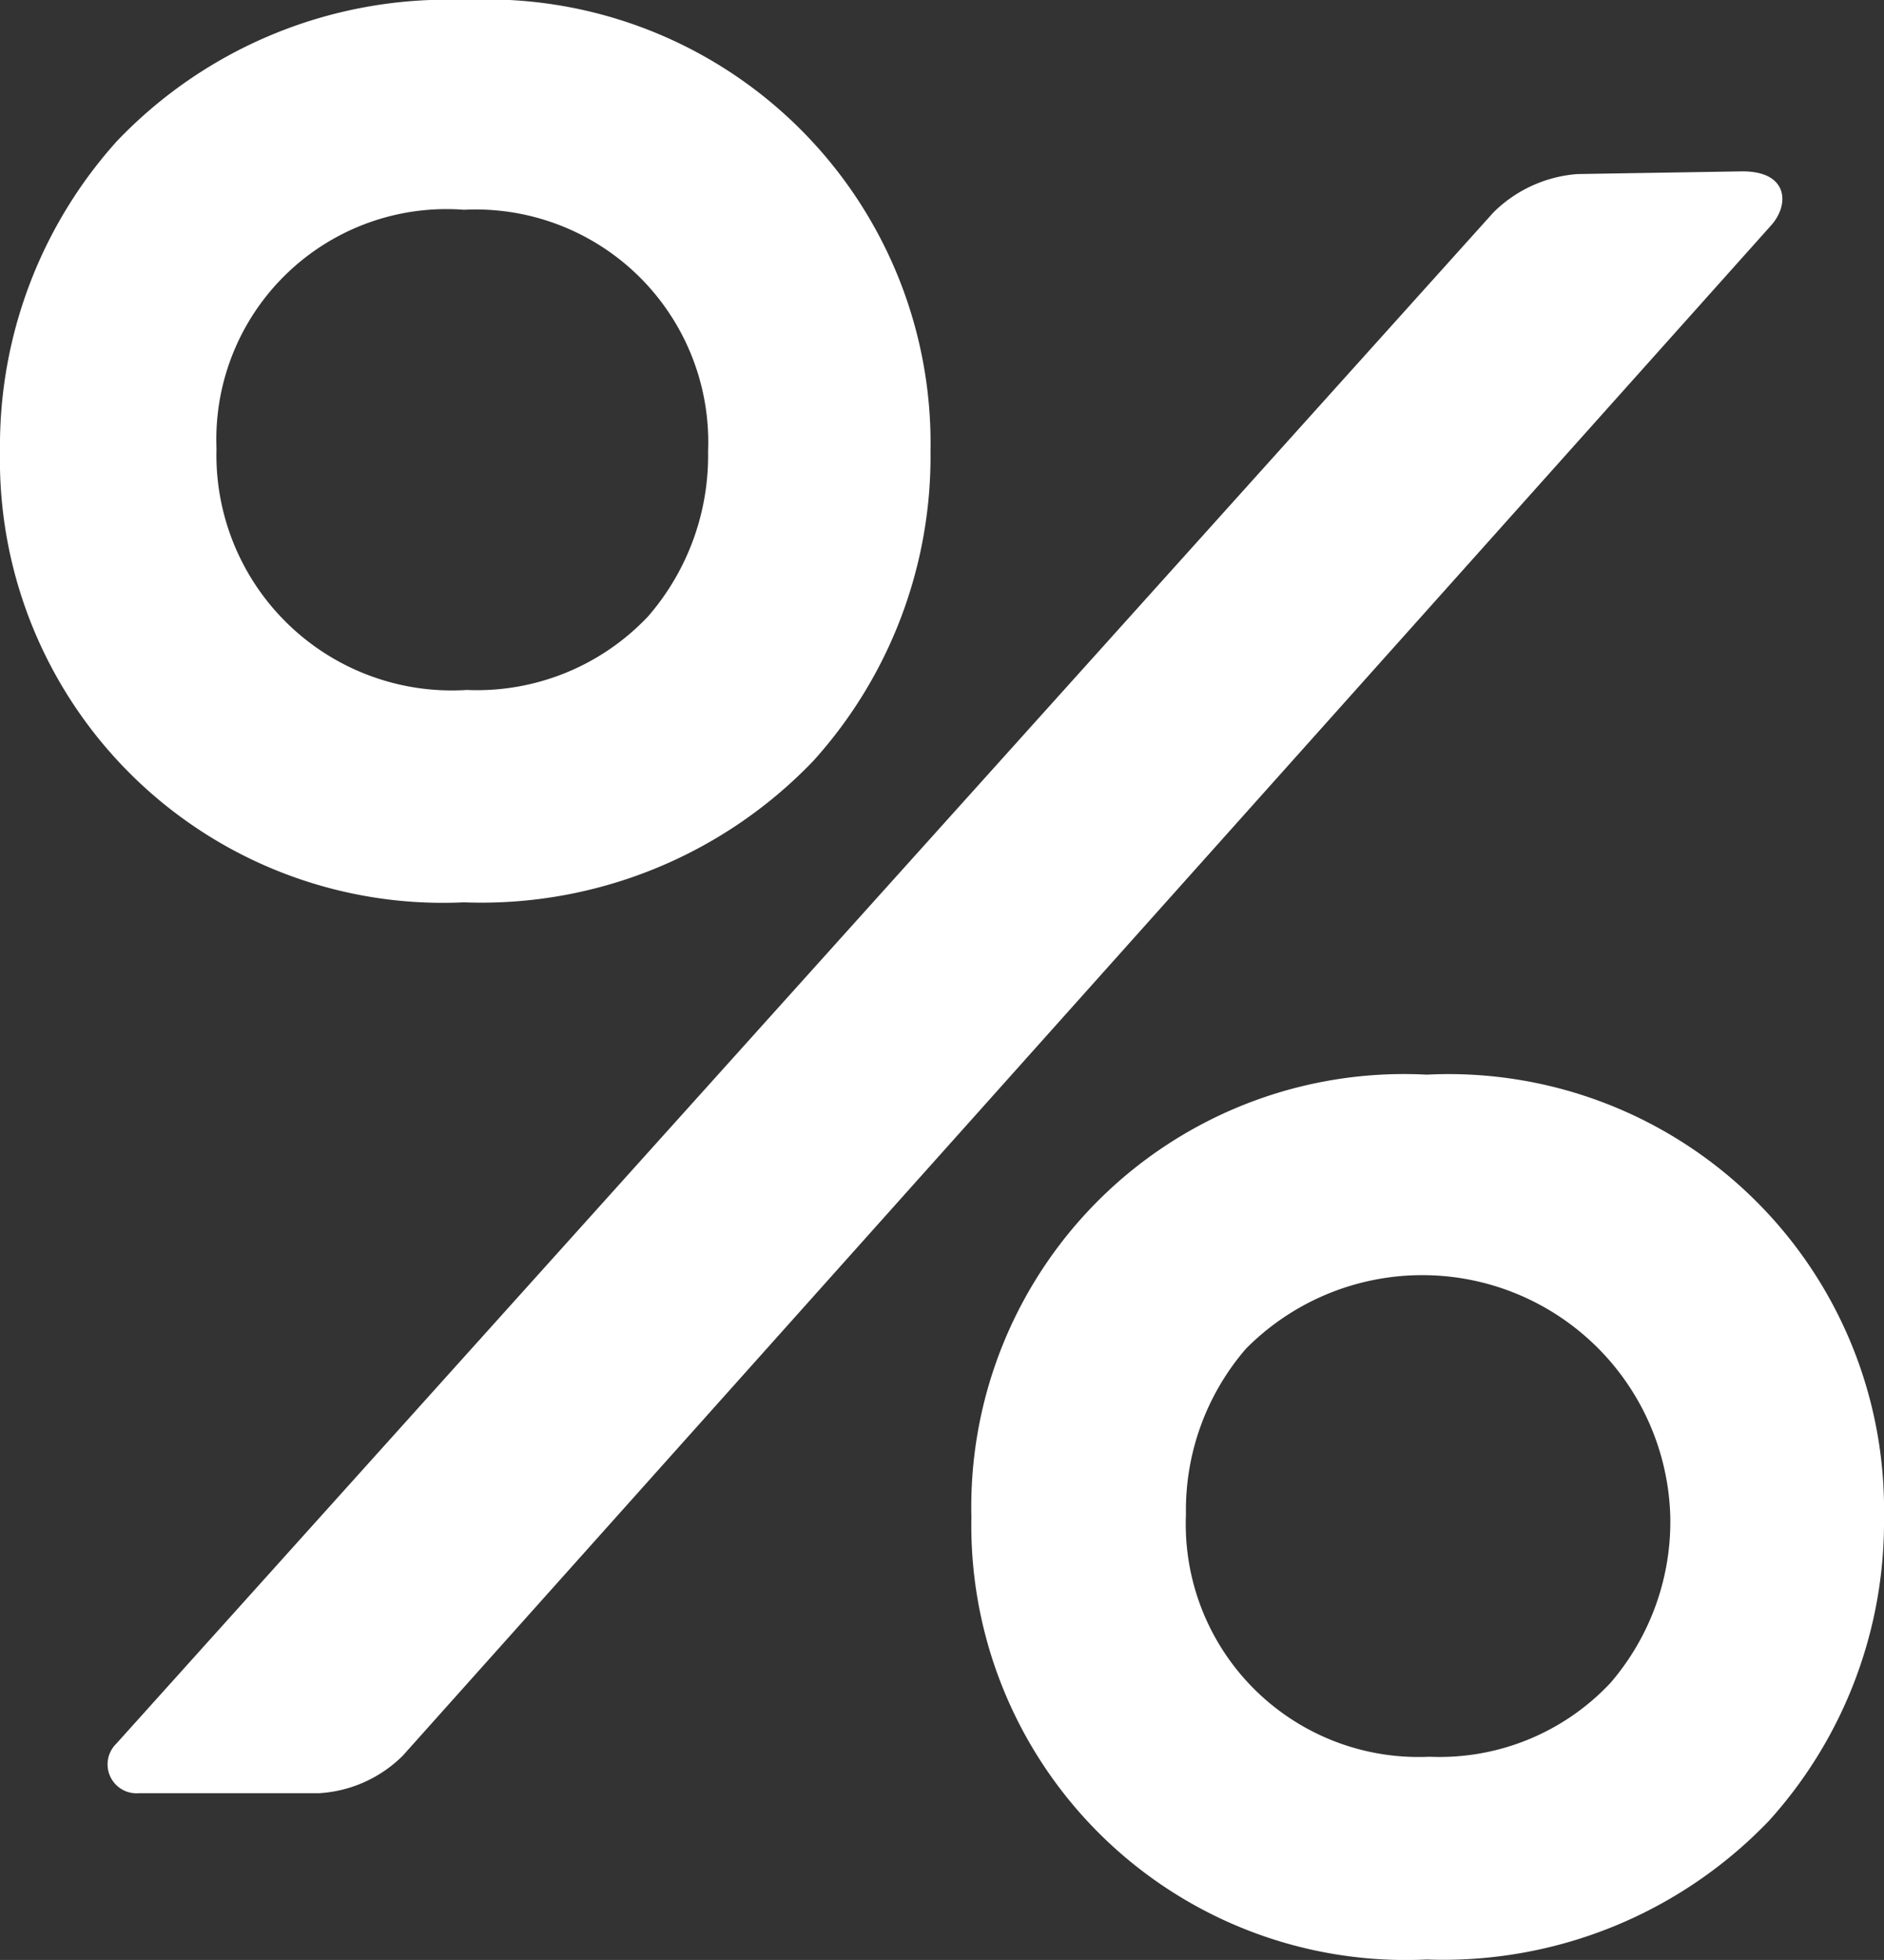 <svg xmlns="http://www.w3.org/2000/svg" width="17.465" height="18.163" viewBox="0 0 17.465 18.163">
  <rect x="0" y="0" width="17.465" height="18.163" fill="#333333" stroke="none"/>
  <g id="percentage-discount" transform="translate(-6.161)">
    <g id="Layer_5_90_" transform="translate(6.161)">
      <g id="Сгруппировать_189" data-name="Сгруппировать 189" transform="translate(0)">
        <path id="Контур_468" data-name="Контур 468" d="M13.7,7.052a4.209,4.209,0,0,0,1.087-2.871A4.114,4.114,0,0,0,10.463,0,4.232,4.232,0,0,0,7.242,1.311a4.22,4.22,0,0,0-1.081,2.87,4.105,4.105,0,0,0,4.3,4.181A4.259,4.259,0,0,0,13.7,7.052ZM10.463,1.944a2.156,2.156,0,0,1,2.262,2.239,2.273,2.273,0,0,1-.556,1.529,2.181,2.181,0,0,1-1.681.682,2.182,2.182,0,0,1-2.32-2.238A2.134,2.134,0,0,1,10.463,1.944Z" transform="translate(-6.161)" fill="#fff"/>
        <path id="Контур_469" data-name="Контур 469" d="M37.4,27.925a1.234,1.234,0,0,0-.78.356L23.854,42.471a.268.268,0,0,0,.207.459h1.67a1.2,1.2,0,0,0,.779-.348L39.195,28.4c.172-.192.16-.5-.265-.5Z" transform="translate(-22.776 -26.312)" fill="#fff"/>
        <path id="Контур_470" data-name="Контур 470" d="M169.359,175.822a4.011,4.011,0,0,0-4.221,4.1,4.027,4.027,0,0,0,4.221,4.1,4.179,4.179,0,0,0,3.173-1.286,4.129,4.129,0,0,0,1.066-2.816A4.036,4.036,0,0,0,169.359,175.822Zm.025,6.321a2.158,2.158,0,0,1-2.257-2.246,2.288,2.288,0,0,1,.556-1.535,2.3,2.3,0,0,1,3.934,1.562,2.289,2.289,0,0,1-.555,1.535A2.171,2.171,0,0,1,169.384,182.143Z" transform="translate(-156.133 -165.863)" fill="#fff"/>
      </g>
    </g>
  </g>
</svg>

